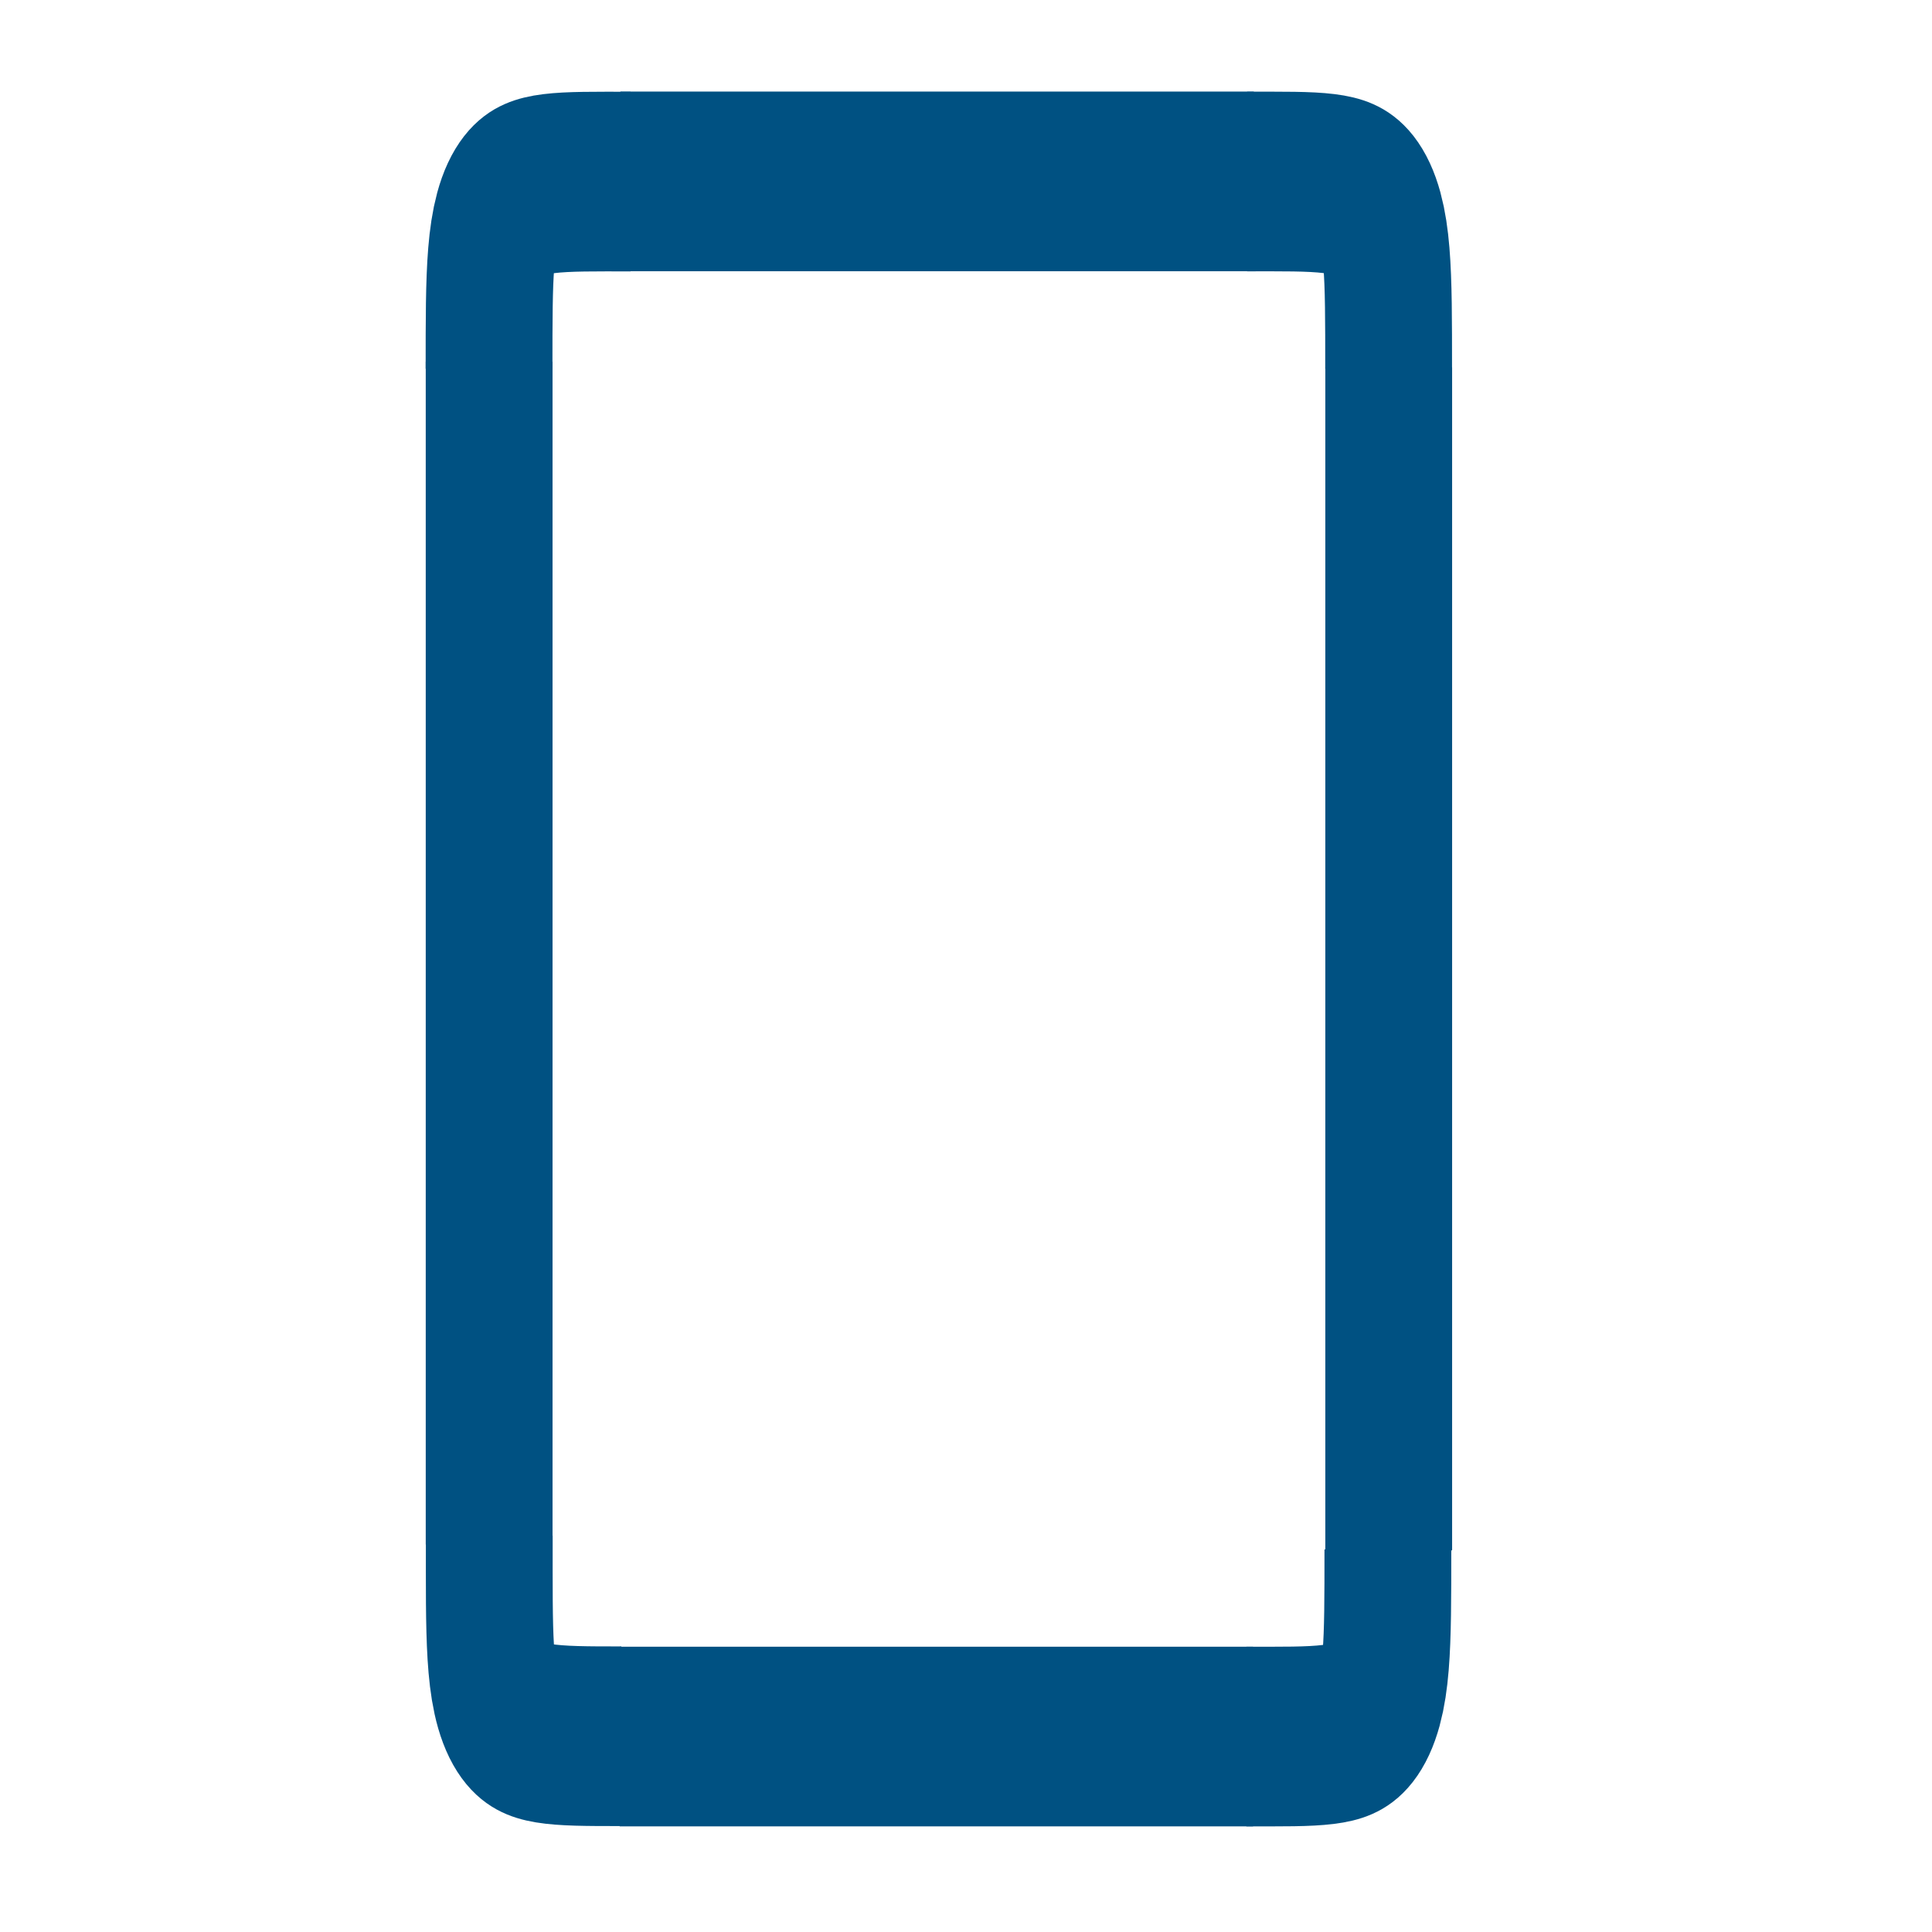 <?xml version="1.0" encoding="UTF-8" standalone="no"?>
<!-- Created with Inkscape (http://www.inkscape.org/) -->

<svg
   xmlns:dc="http://purl.org/dc/elements/1.1/"
   xmlns:cc="http://creativecommons.org/ns#"
   xmlns:rdf="http://www.w3.org/1999/02/22-rdf-syntax-ns#"
   xmlns:svg="http://www.w3.org/2000/svg"
   xmlns="http://www.w3.org/2000/svg"
   xmlns:sodipodi="http://sodipodi.sourceforge.net/DTD/sodipodi-0.dtd"
   xmlns:inkscape="http://www.inkscape.org/namespaces/inkscape"
   width="64"
   height="64"
   id="svg4152"
   version="1.1"
   inkscape:version="0.91 r13725"
   viewBox="0 0 64 64"
   sodipodi:docname="rectangularTube.svg">
  <defs
     id="defs4154" />
  <sodipodi:namedview
     id="base"
     pagecolor="#ffffff"
     bordercolor="#666666"
     borderopacity="1.0"
     inkscape:pageopacity="0.0"
     inkscape:pageshadow="2"
     inkscape:zoom="8"
     inkscape:cx="-22.001547"
     inkscape:cy="30.643524"
     inkscape:current-layer="g4803"
     showgrid="true"
     inkscape:document-units="px"
     inkscape:grid-bbox="true"
     inkscape:window-width="2560"
     inkscape:window-height="1416"
     inkscape:window-x="1920"
     inkscape:window-y="39"
     inkscape:window-maximized="1" />
  <g
     id="layer1"
     inkscape:label="Layer 1"
     inkscape:groupmode="layer">
    <g
       transform="matrix(1.389,0,0,1.968,13.117,-53.834)"
       id="g4803">
      <g
         id="g4197"
         transform="translate(-0.9,-0.826)"
         style="stroke-width:3.024;stroke-miterlimit:4;stroke-dasharray:none;stroke:#005182;stroke-opacity:1">
        <path
           style="fill:none;fill-rule:evenodd;stroke:#005182;stroke-width:3.024;stroke-linecap:butt;stroke-linejoin:miter;stroke-miterlimit:4;stroke-dasharray:none;stroke-opacity:1"
           d="m 6.235,57.411 15.106,0"
           id="path4730"
           inkscape:connector-curvature="0" />
        <path
           style="fill:none;fill-rule:evenodd;stroke:#005182;stroke-width:3.024;stroke-linecap:butt;stroke-linejoin:miter;stroke-miterlimit:4;stroke-dasharray:none;stroke-opacity:1"
           d="m 24.556,54.261 c 0,3.249 0.006,3.15 -3.375,3.15"
           id="path4732"
           inkscape:connector-curvature="0"
           sodipodi:nodetypes="cc" />
        <path
           style="fill:none;fill-rule:evenodd;stroke:#005182;stroke-width:3.024;stroke-linecap:butt;stroke-linejoin:miter;stroke-miterlimit:4;stroke-dasharray:none;stroke-opacity:1"
           d="m 6.275,57.406 c -3.249,0 -3.15,0.006 -3.15,-3.375"
           id="path4732-5"
           inkscape:connector-curvature="0"
           sodipodi:nodetypes="cc" />
        <path
           style="fill:none;fill-rule:evenodd;stroke:#005182;stroke-width:3.024;stroke-linecap:butt;stroke-linejoin:miter;stroke-miterlimit:4;stroke-dasharray:none;stroke-opacity:1"
           d="m 3.12,34.387 c 0,-3.249 -0.006,-3.15 3.375,-3.15"
           id="path4732-7"
           inkscape:connector-curvature="0"
           sodipodi:nodetypes="cc" />
        <path
           style="fill:none;fill-rule:evenodd;stroke:#005182;stroke-width:3.024;stroke-linecap:butt;stroke-linejoin:miter;stroke-miterlimit:4;stroke-dasharray:none;stroke-opacity:1"
           d="m 24.574,34.386 c 0,-3.249 0.006,-3.15 -3.375,-3.15"
           id="path4732-4"
           inkscape:connector-curvature="0"
           sodipodi:nodetypes="cc" />
        <path
           style="fill:none;fill-rule:evenodd;stroke:#005182;stroke-width:3.024;stroke-linecap:butt;stroke-linejoin:miter;stroke-miterlimit:4;stroke-dasharray:none;stroke-opacity:1"
           d="m 6.253,31.234 15.106,0"
           id="path4730-1"
           inkscape:connector-curvature="0" />
        <path
           style="fill:none;fill-rule:evenodd;stroke:#005182;stroke-width:3.024;stroke-linecap:butt;stroke-linejoin:miter;stroke-miterlimit:4;stroke-dasharray:none;stroke-opacity:1"
           d="m 24.576,54.277 0,-19.911"
           id="path4776"
           inkscape:connector-curvature="0" />
        <path
           style="fill:none;fill-rule:evenodd;stroke:#005182;stroke-width:3.024;stroke-linecap:butt;stroke-linejoin:miter;stroke-miterlimit:4;stroke-dasharray:none;stroke-opacity:1"
           d="m 3.122,54.179 0,-19.911"
           id="path4776-8"
           inkscape:connector-curvature="0" />
      </g>
    </g>
    <path
       style="color:#000000;clip-rule:nonzero;display:inline;overflow:visible;visibility:visible;opacity:1;isolation:auto;mix-blend-mode:normal;color-interpolation:sRGB;color-interpolation-filters:linearRGB;solid-color:#000000;solid-opacity:1;fill:none;fill-opacity:1;fill-rule:evenodd;stroke:#000000;stroke-width:0.088px;stroke-linecap:butt;stroke-linejoin:round;stroke-miterlimit:4;stroke-dasharray:none;stroke-dashoffset:0;stroke-opacity:1;color-rendering:auto;image-rendering:auto;shape-rendering:auto;text-rendering:auto;enable-background:accumulate"
       d=""
       id="path4957"
       inkscape:connector-curvature="0" />
  </g>
</svg>
